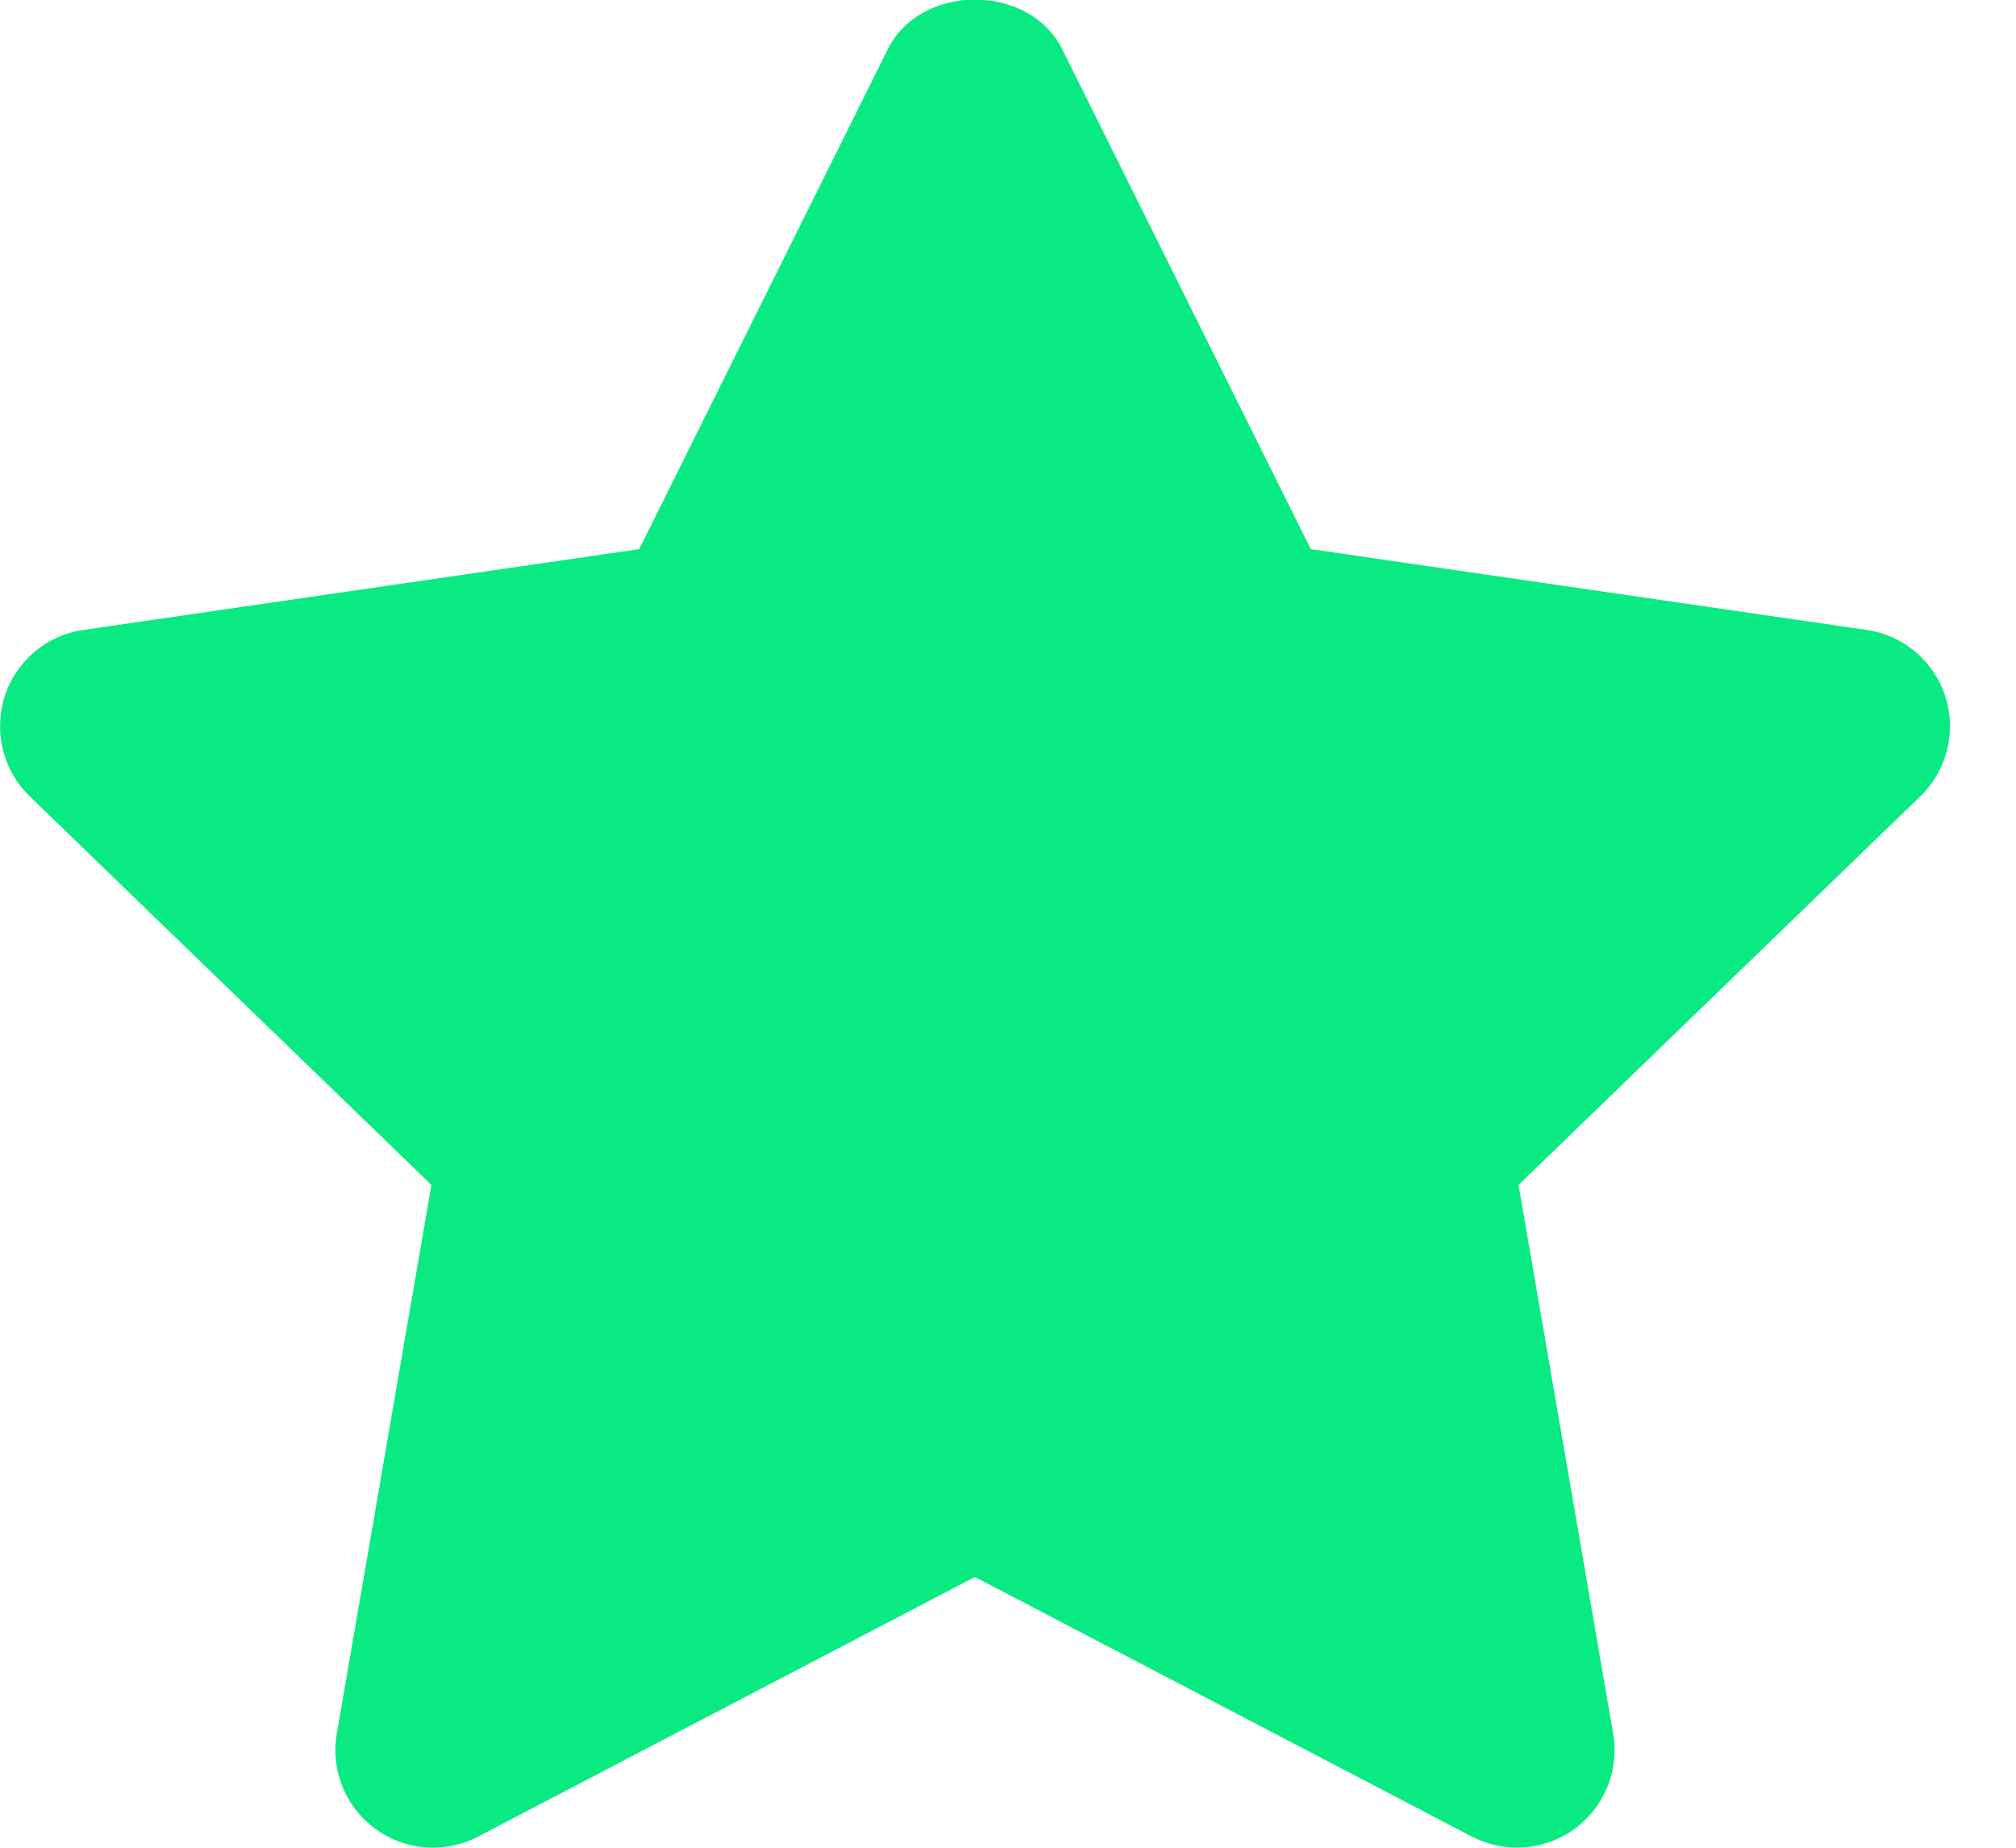 <svg height="11" viewBox="0 0 12 11" width="12" xmlns="http://www.w3.org/2000/svg"><path d="m43.762 10.934-2.959-1.546-2.958 1.546c-.196.102-.433.084-.61-.046-.179-.13-.268-.35-.23-.568l.563-3.266-2.391-2.313c-.159-.154-.216-.385-.149-.596.068-.21.25-.364.469-.395l3.308-.481 1.479-2.975c.196-.395.843-.395 1.039 0l1.479 2.975 3.308.481c.219.031.401.185.469.395.068.211.01.442-.149.596l-2.391 2.313.563 3.266c.038.218-.052.438-.23.568-.101.074-.221.111-.342.111-.092 0-.184-.021-.269-.066z" fill="#0aea83" fill-rule="evenodd" transform="translate(-35)"/></svg>